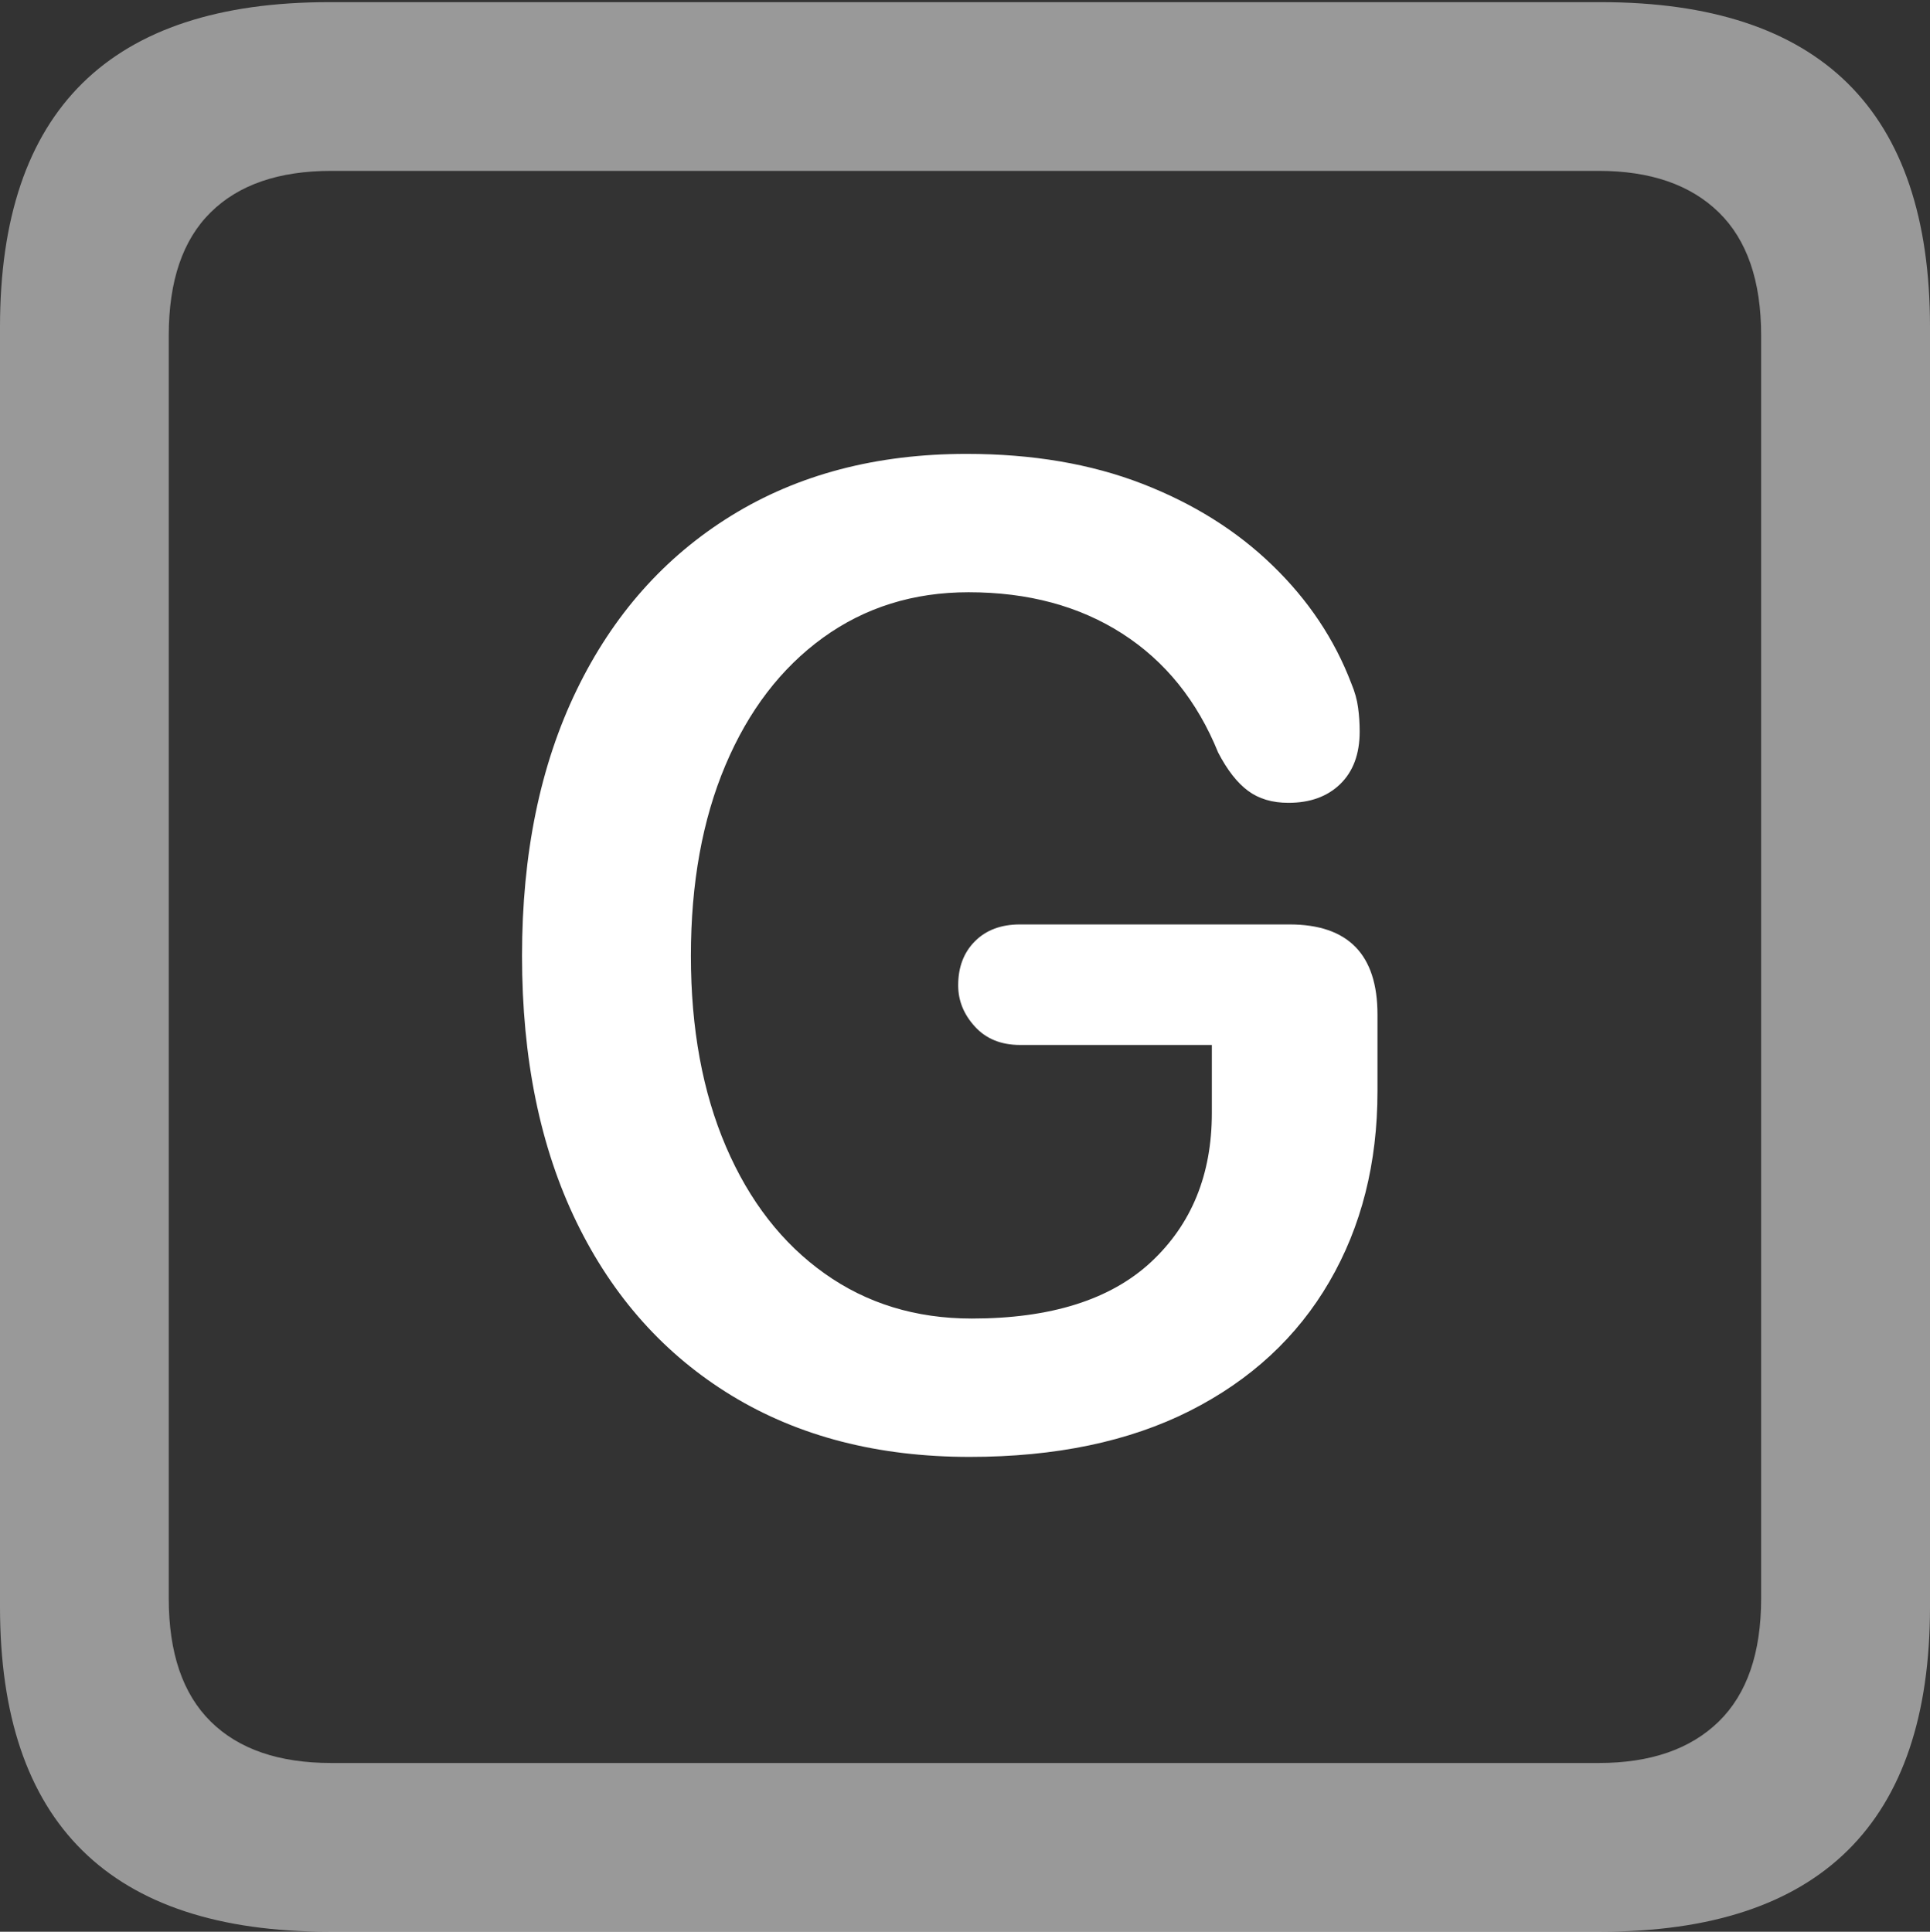 <?xml version="1.0" encoding="UTF-8"?>
<!--Generator: Apple Native CoreSVG 175.5-->
<!DOCTYPE svg
PUBLIC "-//W3C//DTD SVG 1.1//EN"
       "http://www.w3.org/Graphics/SVG/1.1/DTD/svg11.dtd">
<svg version="1.1" xmlns="http://www.w3.org/2000/svg" xmlns:xlink="http://www.w3.org/1999/xlink" width="17.979" height="17.998">
 <rect width="100%" height="100%" fill="#333333" stroke="none"/>
 <g>
  <rect height="17.998" opacity="0" width="17.979" x="0" y="0"/>
  <path d="M3.066 17.998L14.912 17.998Q16.445 17.998 17.212 17.241Q17.979 16.484 17.979 14.971L17.979 3.047Q17.979 1.533 17.212 0.776Q16.445 0.02 14.912 0.02L3.066 0.02Q1.533 0.02 0.767 0.776Q0 1.533 0 3.047L0 14.971Q0 16.484 0.767 17.241Q1.533 17.998 3.066 17.998ZM3.086 16.426Q2.354 16.426 1.963 16.04Q1.572 15.654 1.572 14.893L1.572 3.125Q1.572 2.363 1.963 1.978Q2.354 1.592 3.086 1.592L14.893 1.592Q15.615 1.592 16.011 1.978Q16.406 2.363 16.406 3.125L16.406 14.893Q16.406 15.654 16.011 16.04Q15.615 16.426 14.893 16.426Z" fill="rgba(255,255,255,0.5)"/>
  <path d="M9.033 13.574Q10.234 13.574 11.084 13.145Q11.934 12.715 12.383 11.943Q12.832 11.172 12.832 10.166L12.832 9.453Q12.832 8.613 12.012 8.613L9.502 8.613Q9.238 8.613 9.082 8.77Q8.926 8.926 8.926 9.18Q8.926 9.395 9.082 9.565Q9.238 9.736 9.502 9.736L11.289 9.736L11.289 10.371Q11.289 11.23 10.723 11.758Q10.156 12.285 9.053 12.285Q8.271 12.285 7.681 11.865Q7.09 11.445 6.763 10.684Q6.436 9.922 6.436 8.906Q6.436 7.891 6.758 7.129Q7.08 6.367 7.666 5.942Q8.252 5.518 9.023 5.518Q9.854 5.518 10.454 5.903Q11.055 6.289 11.348 7.012Q11.475 7.256 11.626 7.368Q11.777 7.48 12.002 7.48Q12.305 7.48 12.485 7.305Q12.666 7.129 12.666 6.816Q12.666 6.699 12.651 6.592Q12.637 6.484 12.588 6.367Q12.354 5.752 11.855 5.269Q11.357 4.785 10.64 4.507Q9.922 4.229 9.004 4.229Q7.744 4.229 6.812 4.805Q5.879 5.381 5.371 6.431Q4.863 7.48 4.863 8.906Q4.863 10.342 5.371 11.387Q5.879 12.432 6.816 13.003Q7.754 13.574 9.033 13.574Z" fill="#ffffff"/>
 </g>
</svg>
